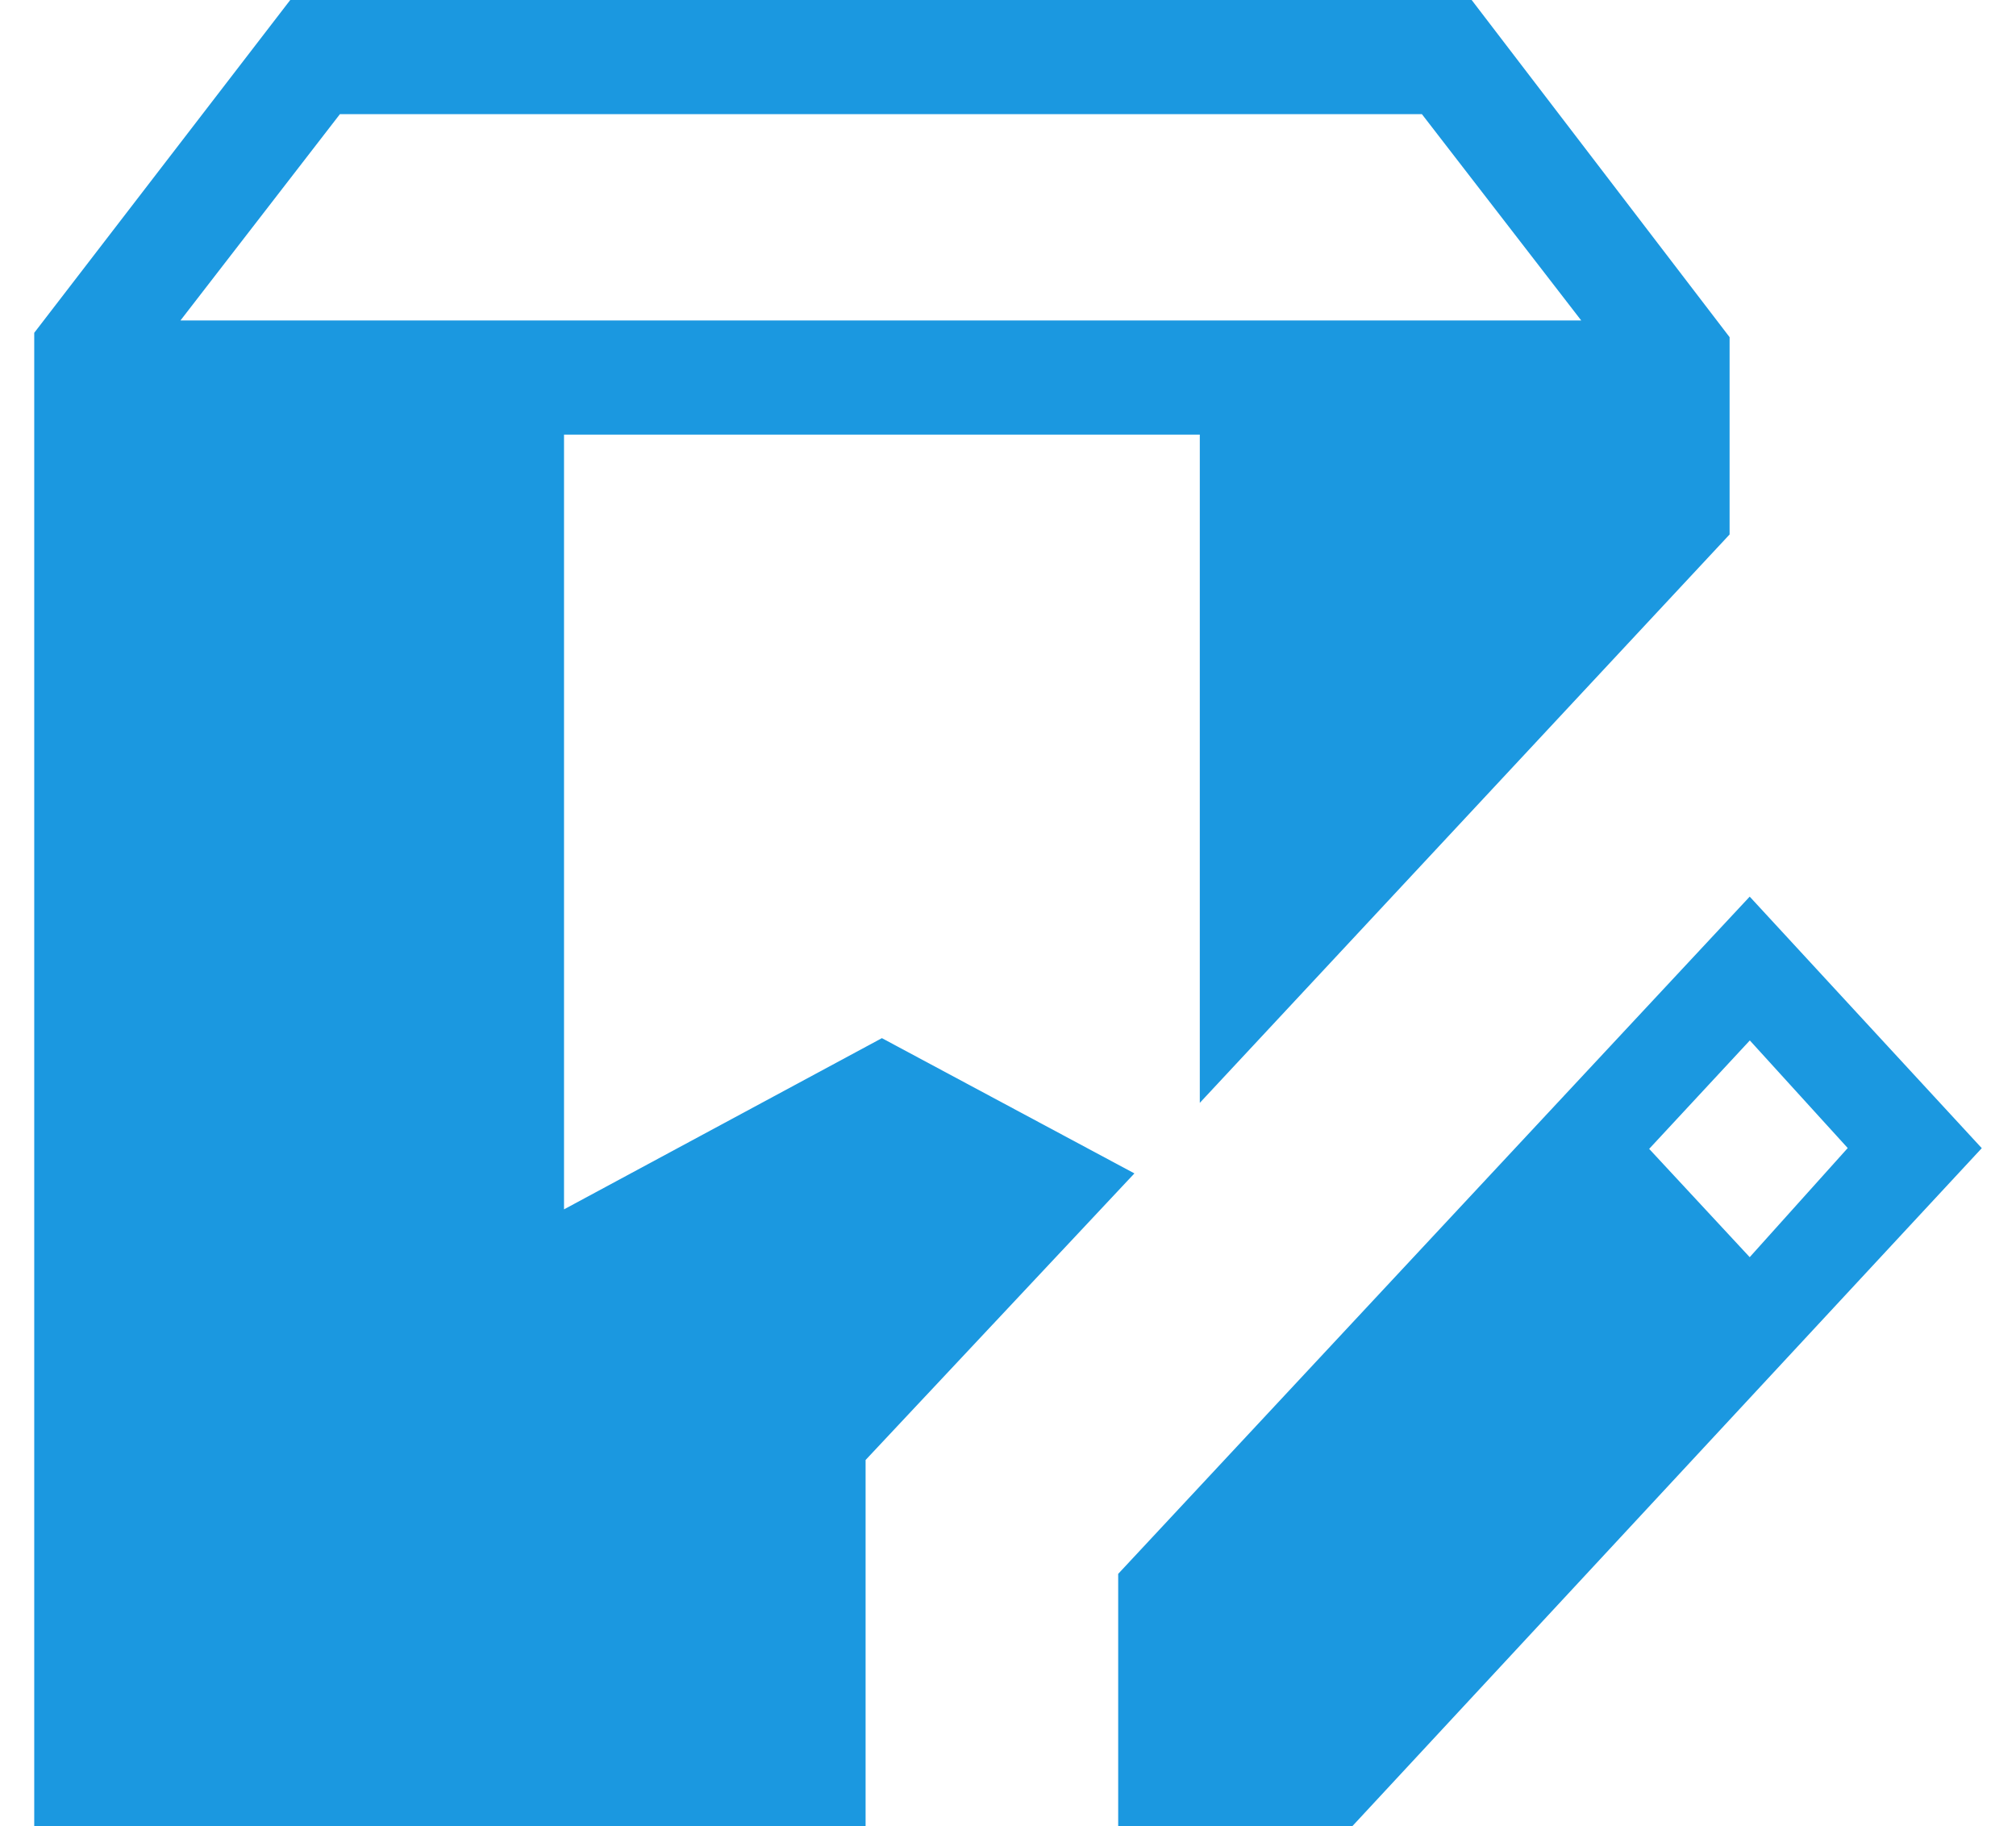<svg width="53" height="48" viewBox="0 0 65 60" fill="none" xmlns="http://www.w3.org/2000/svg">
<path d="M0.5 60V10.935L8.913 0H47.737L56.213 11.078V17.561L38.803 36.236V14.28H17.91V39.735L28.356 34.11L36.654 38.554L27.82 47.97V60H0.5ZM36.121 60V51.712L56.874 29.46L64.5 37.725L43.817 60H36.121ZM56.874 41.306L60.095 37.721L56.878 34.185L53.57 37.748L56.874 41.306ZM5.305 10.53H51.338L46.101 3.75H10.546L5.305 10.53Z" fill="#1B98E0"/>
</svg>
